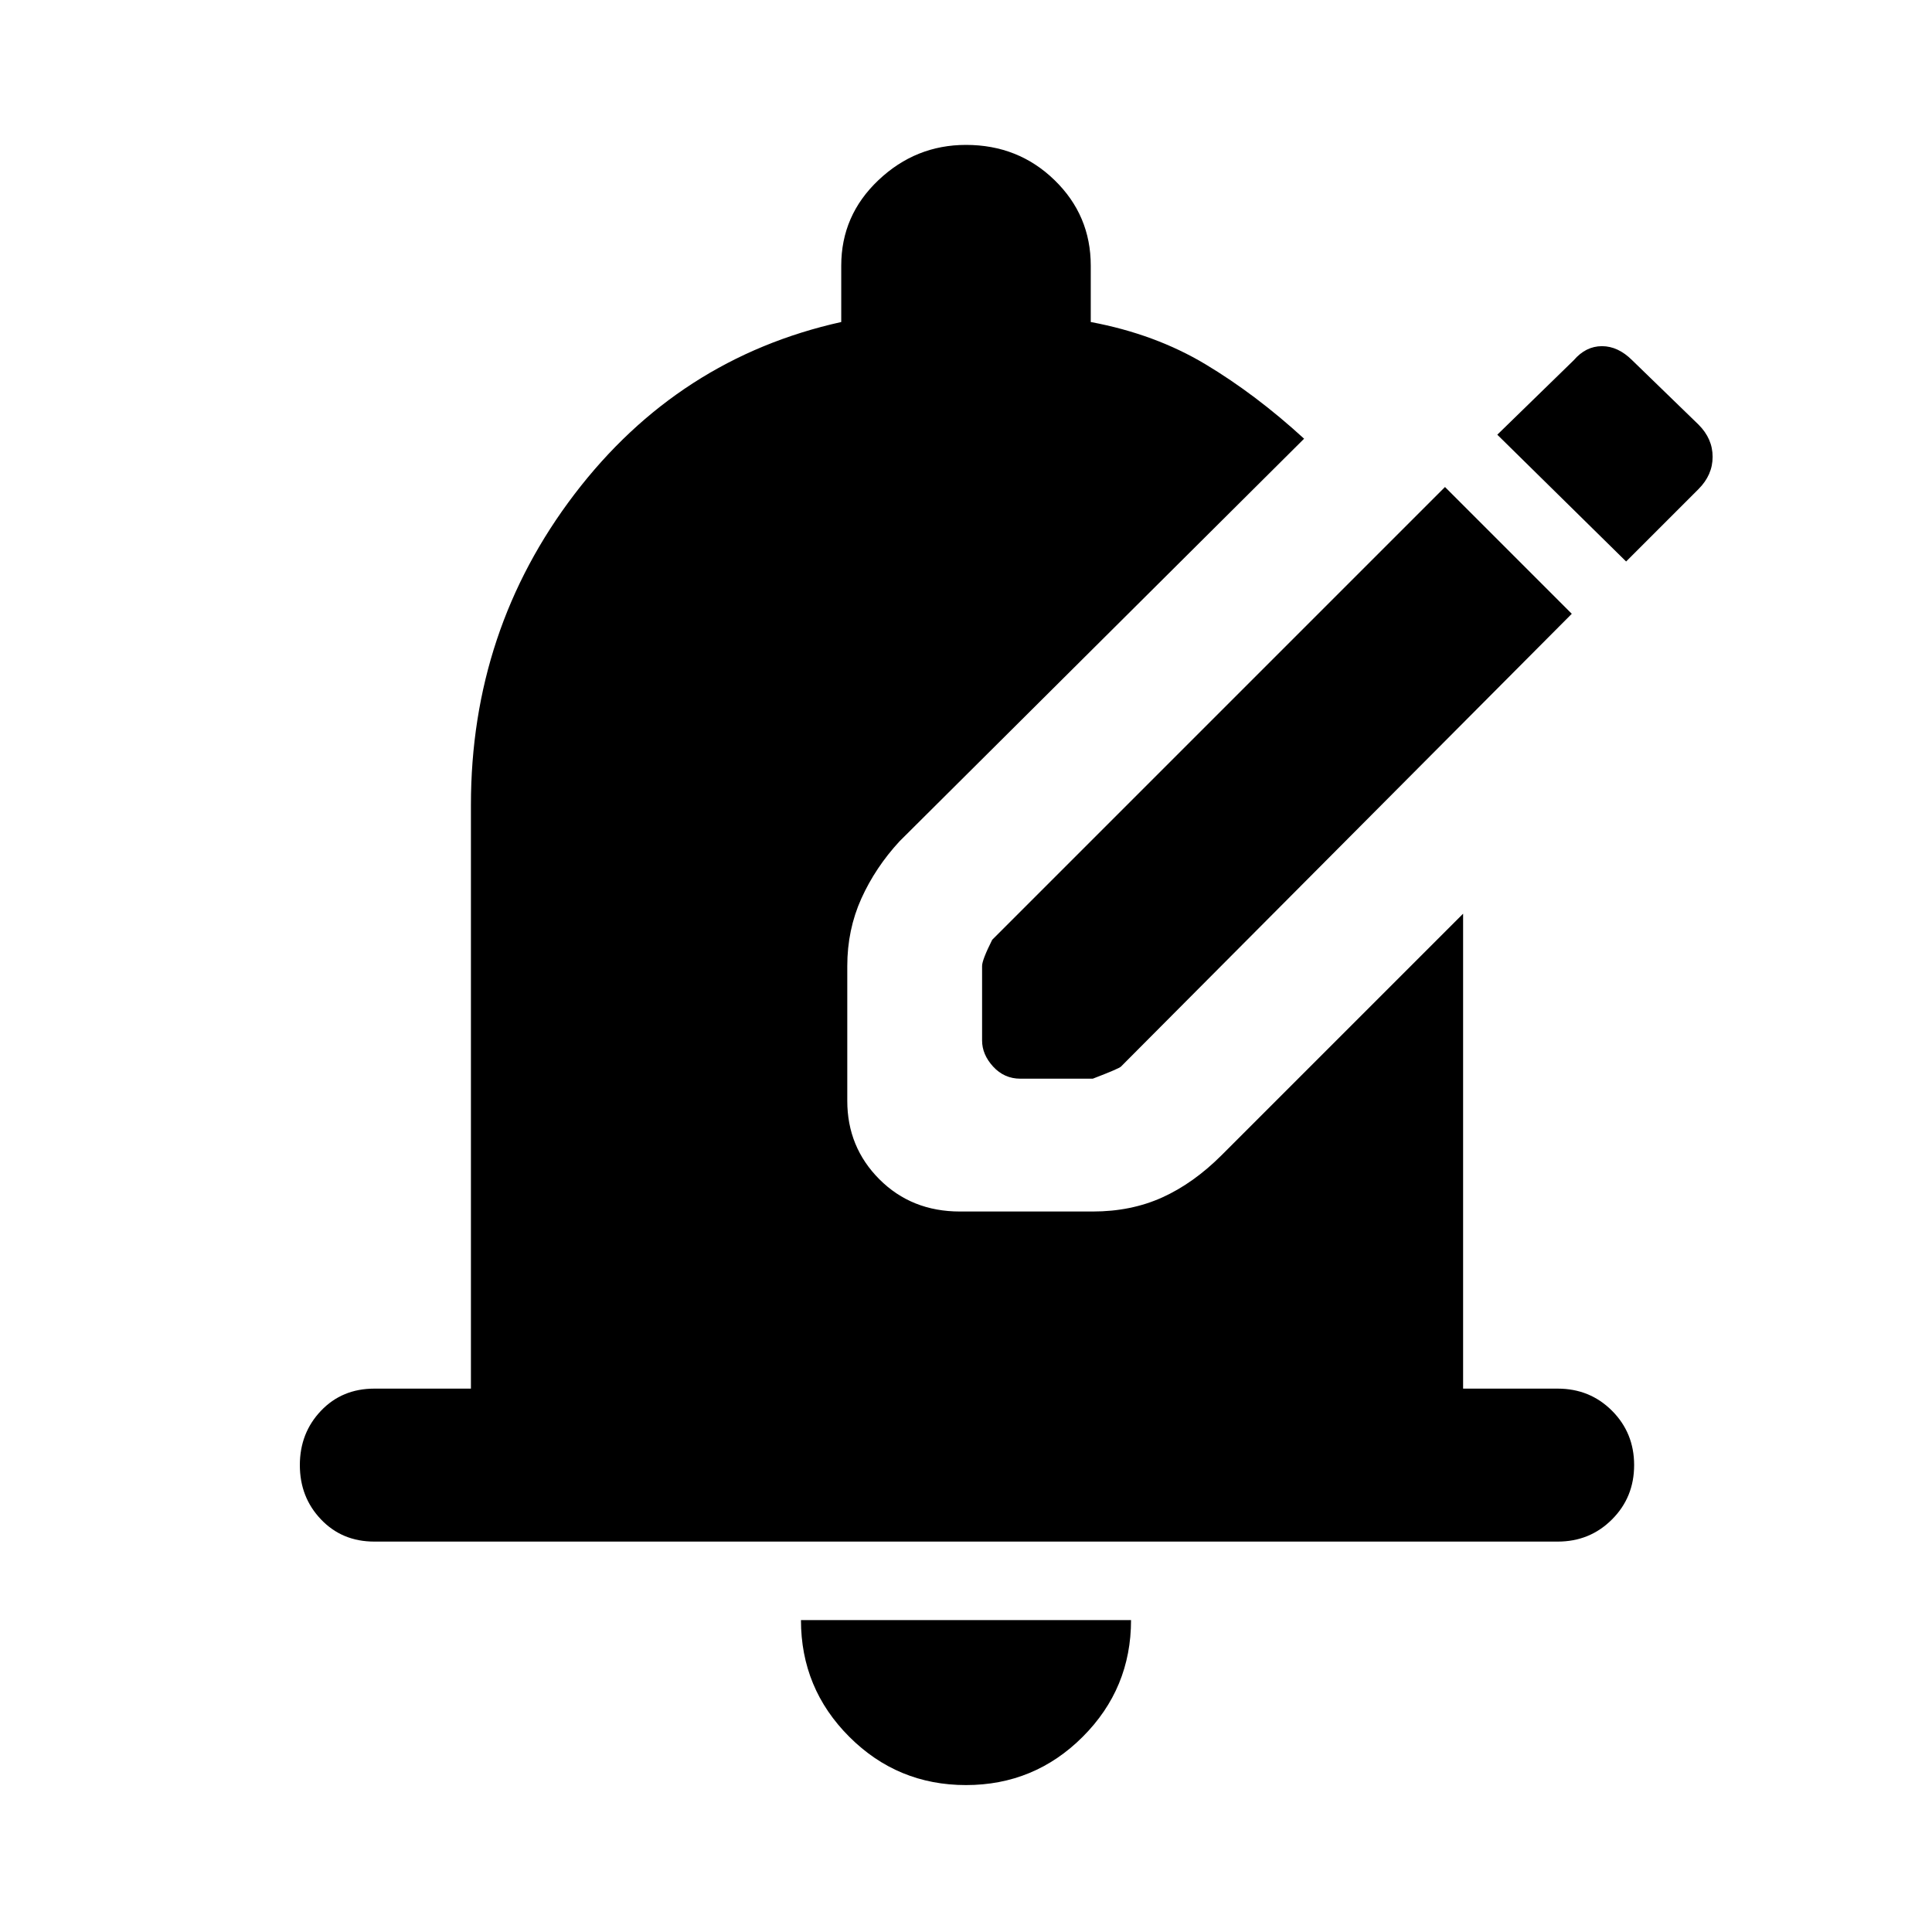 <svg xmlns="http://www.w3.org/2000/svg" height="40" width="40"><path d="M21.125 22.333Q20.792 22.333 20.562 22.083Q20.333 21.833 20.333 21.542V20Q20.333 19.875 20.542 19.458L29.917 10.083L32.542 12.708L23.208 22.083Q23.167 22.125 22.625 22.333ZM33.667 11.625 31 9 32.583 7.458Q32.833 7.167 33.167 7.167Q33.5 7.167 33.792 7.458L35.167 8.792Q35.458 9.083 35.458 9.458Q35.458 9.833 35.167 10.125ZM20 36.958Q18.583 36.958 17.583 35.958Q16.583 34.958 16.583 33.542H23.417Q23.417 34.958 22.417 35.958Q21.417 36.958 20 36.958ZM7.75 31.917Q7.083 31.917 6.646 31.458Q6.208 31 6.208 30.333Q6.208 29.667 6.646 29.208Q7.083 28.75 7.75 28.75H9.75V16.667Q9.75 13.042 11.896 10.229Q14.042 7.417 17.417 6.667V5.5Q17.417 4.458 18.188 3.729Q18.958 3 20 3Q21.083 3 21.833 3.729Q22.583 4.458 22.583 5.5V6.667Q23.917 6.917 24.958 7.542Q26 8.167 27 9.083L18.625 17.417Q18.125 17.958 17.833 18.604Q17.542 19.25 17.542 20V22.792Q17.542 23.75 18.208 24.417Q18.875 25.083 19.875 25.083H22.625Q23.417 25.083 24.062 24.792Q24.708 24.5 25.292 23.917L30.292 18.917V28.75H32.25Q32.917 28.75 33.375 29.208Q33.833 29.667 33.833 30.333Q33.833 31 33.375 31.458Q32.917 31.917 32.25 31.917Z"/></svg>
